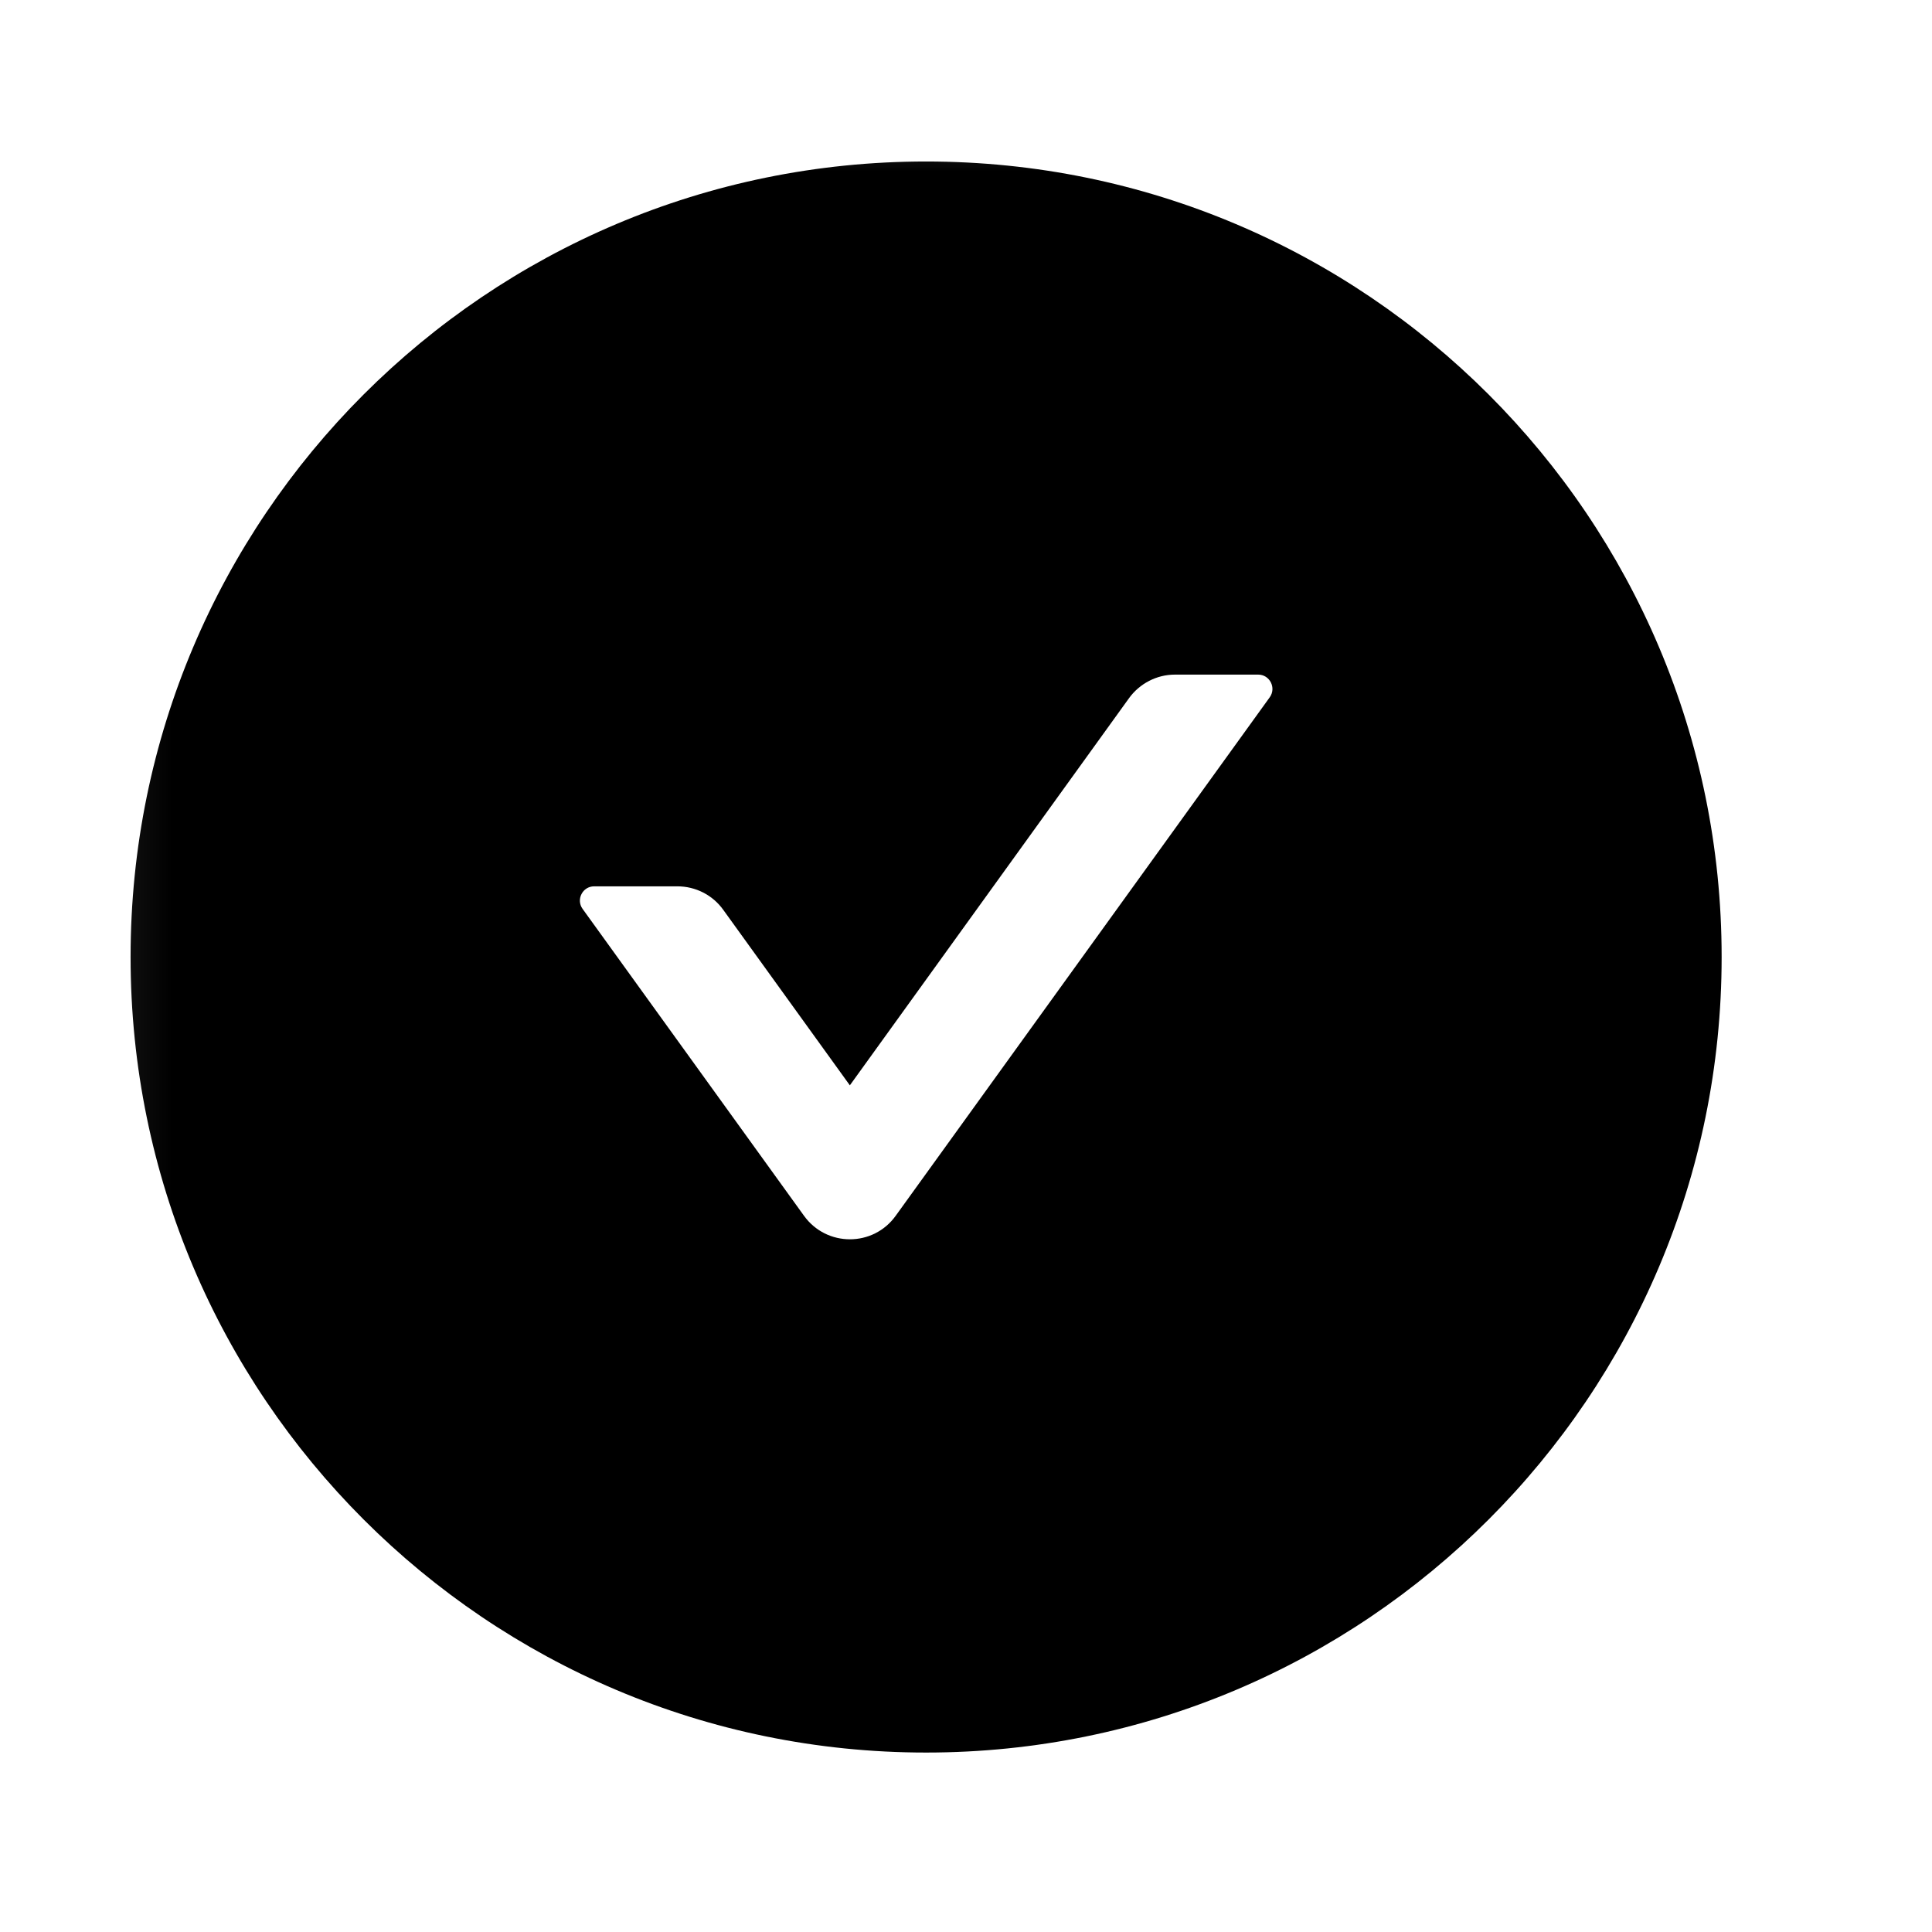 <svg width="17" height="17" viewBox="0 0 17 17" fill="none" xmlns="http://www.w3.org/2000/svg">
<mask id="mask0_532_152" style="mask-type:alpha" maskUnits="userSpaceOnUse" x="0" y="0" width="17" height="17">
<rect x="0.149" y="0.421" width="16" height="16" fill="black"/>
</mask>
<g mask="url(#mask0_532_152)">
<path fill-rule="evenodd" clip-rule="evenodd" d="M8.149 1.421C4.284 1.421 1.149 4.555 1.149 8.421C1.149 12.286 4.284 15.421 8.149 15.421C12.015 15.421 15.149 12.286 15.149 8.421C15.149 4.555 12.015 1.421 8.149 1.421ZM11.173 6.135L7.882 10.697C7.684 10.974 7.273 10.974 7.074 10.697L5.126 7.997C5.067 7.915 5.126 7.799 5.228 7.799H5.96C6.12 7.799 6.271 7.875 6.365 8.007L7.478 9.55L9.934 6.144C10.027 6.015 10.178 5.936 10.338 5.936H11.071C11.173 5.936 11.232 6.052 11.173 6.135Z" fill="black"/>
</g>
</svg>
